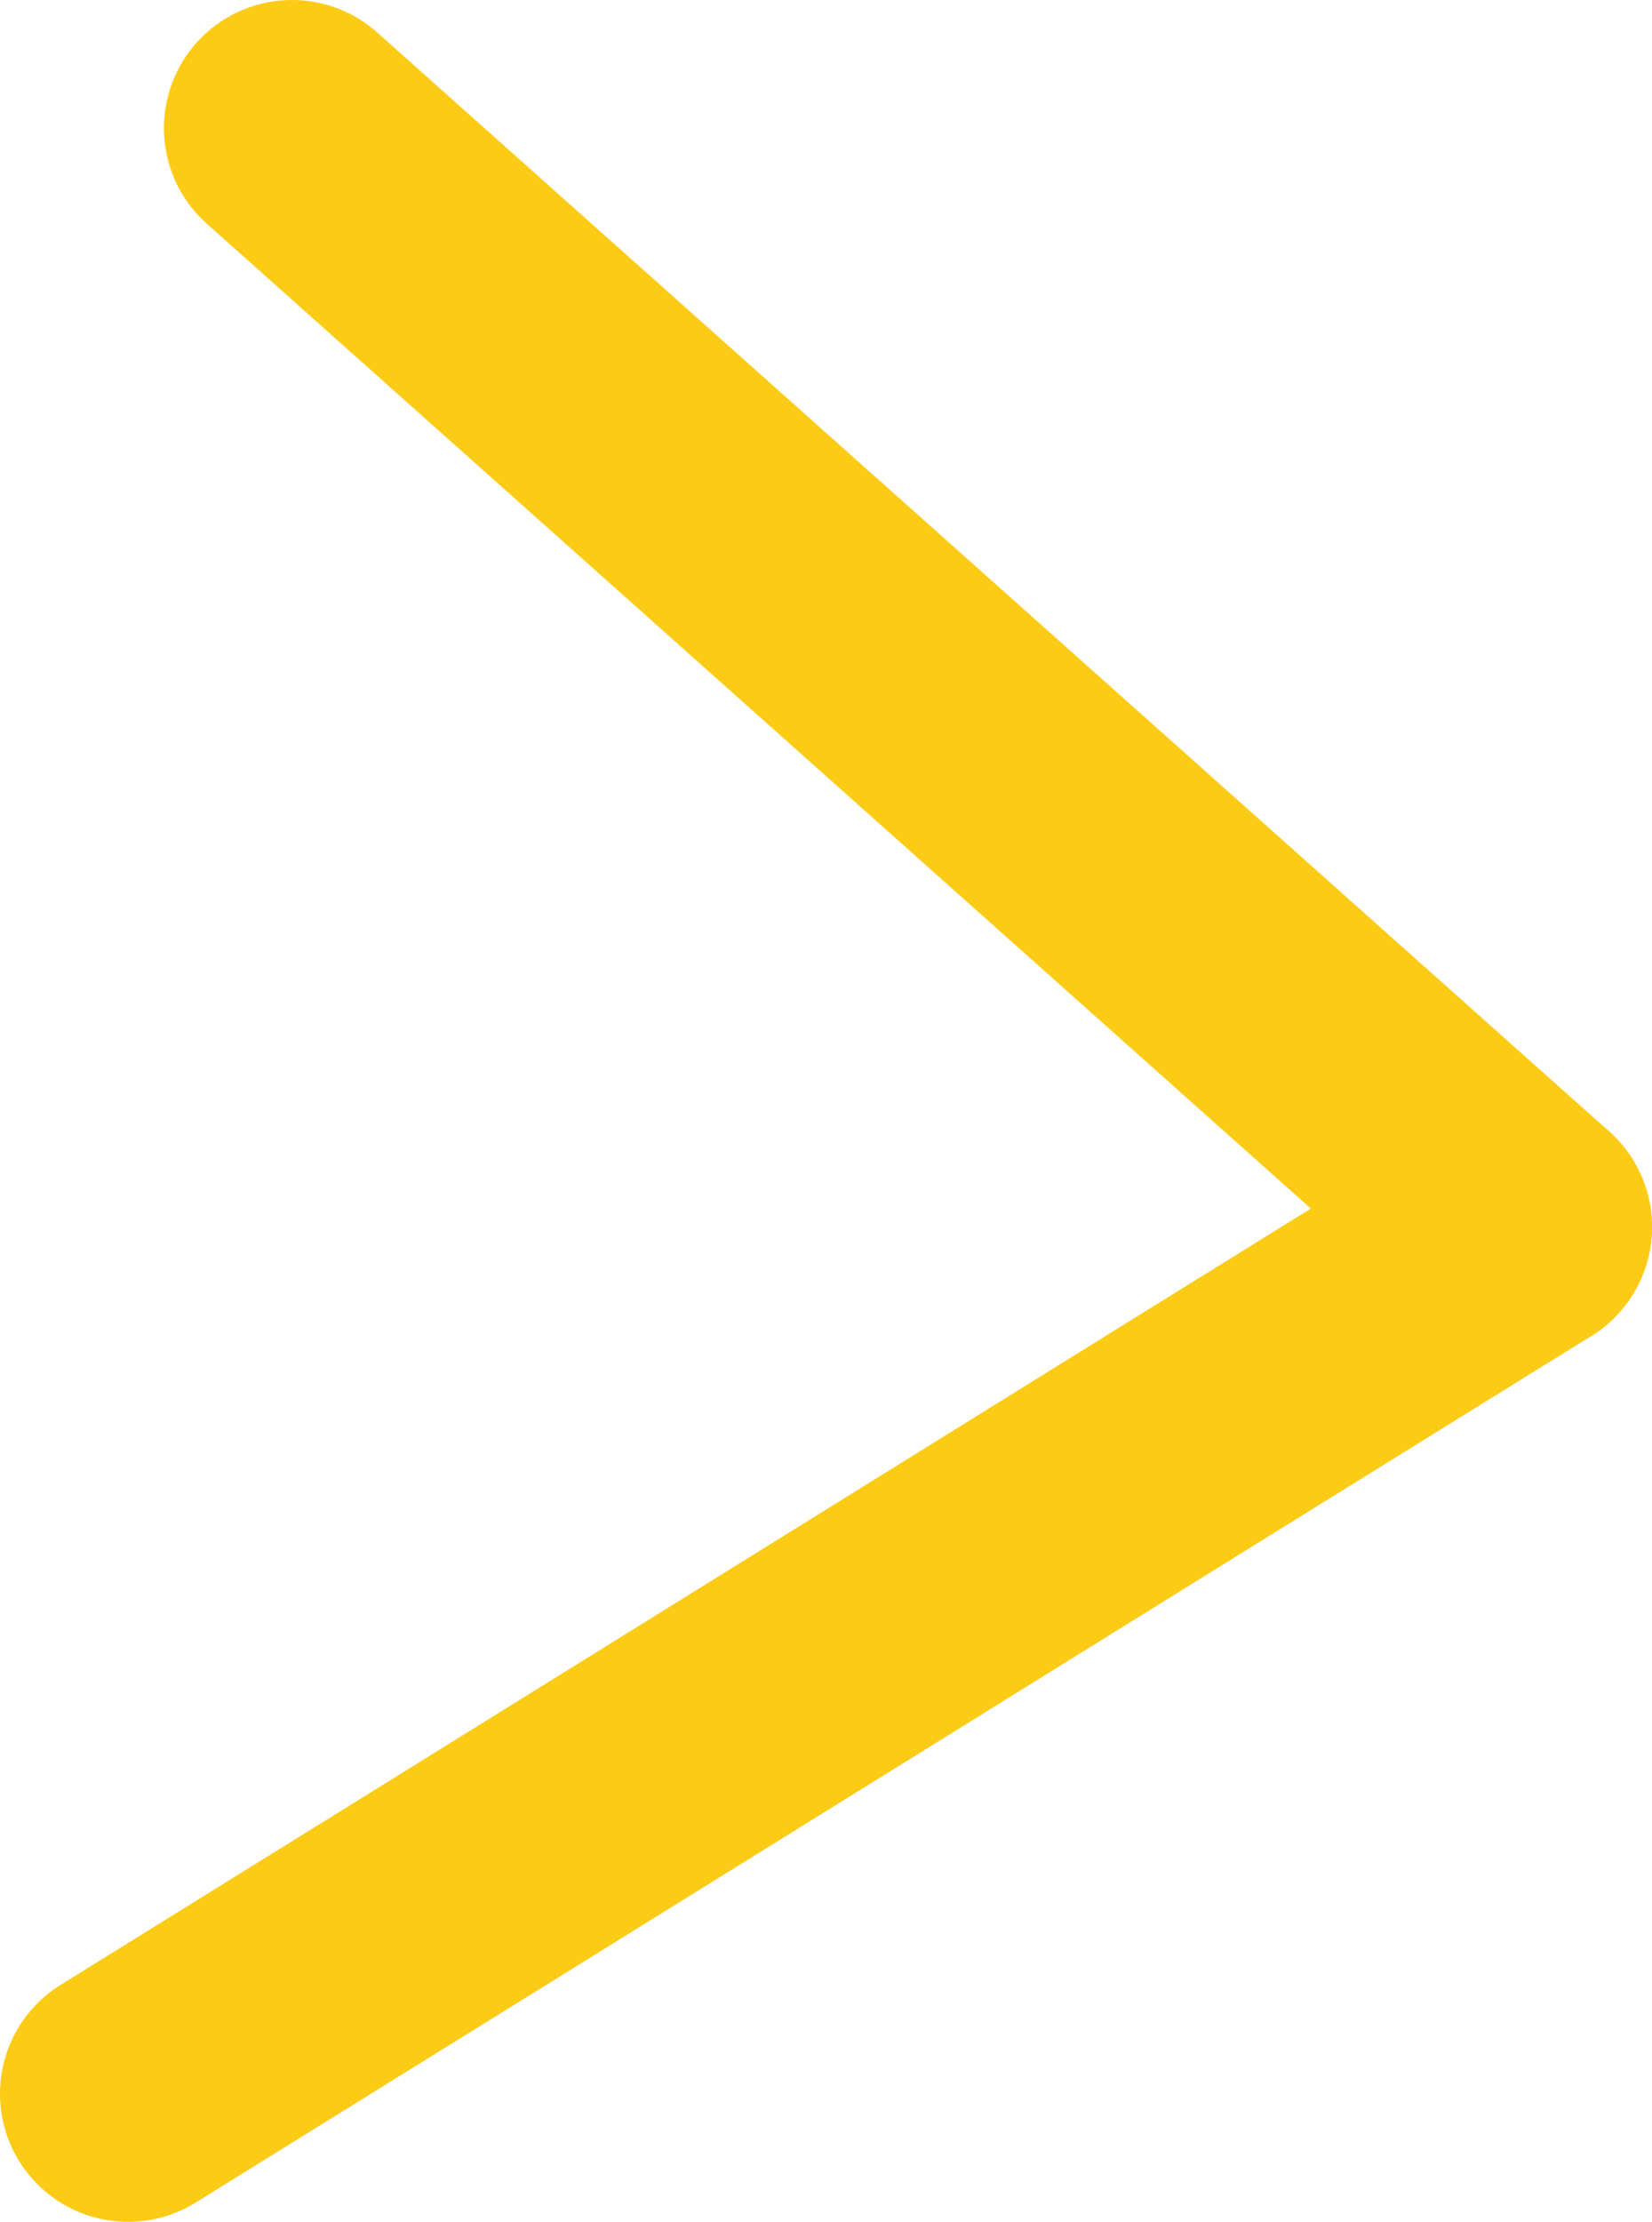 <?xml version="1.0" encoding="UTF-8"?><svg xmlns="http://www.w3.org/2000/svg" viewBox="0 0 19.35 26.02"><defs><style>.d{fill:none;stroke:#fccb16;stroke-linecap:round;stroke-linejoin:round;stroke-width:3px;}</style></defs><g id="a"/><g id="b"><g id="c"><g><path class="d" d="M17.85,14.37C13.04,10.08,8.23,5.79,3.42,1.5"/><path class="d" d="M17.85,14.37c-5.45,3.38-10.9,6.77-16.35,10.15"/></g></g></g></svg>